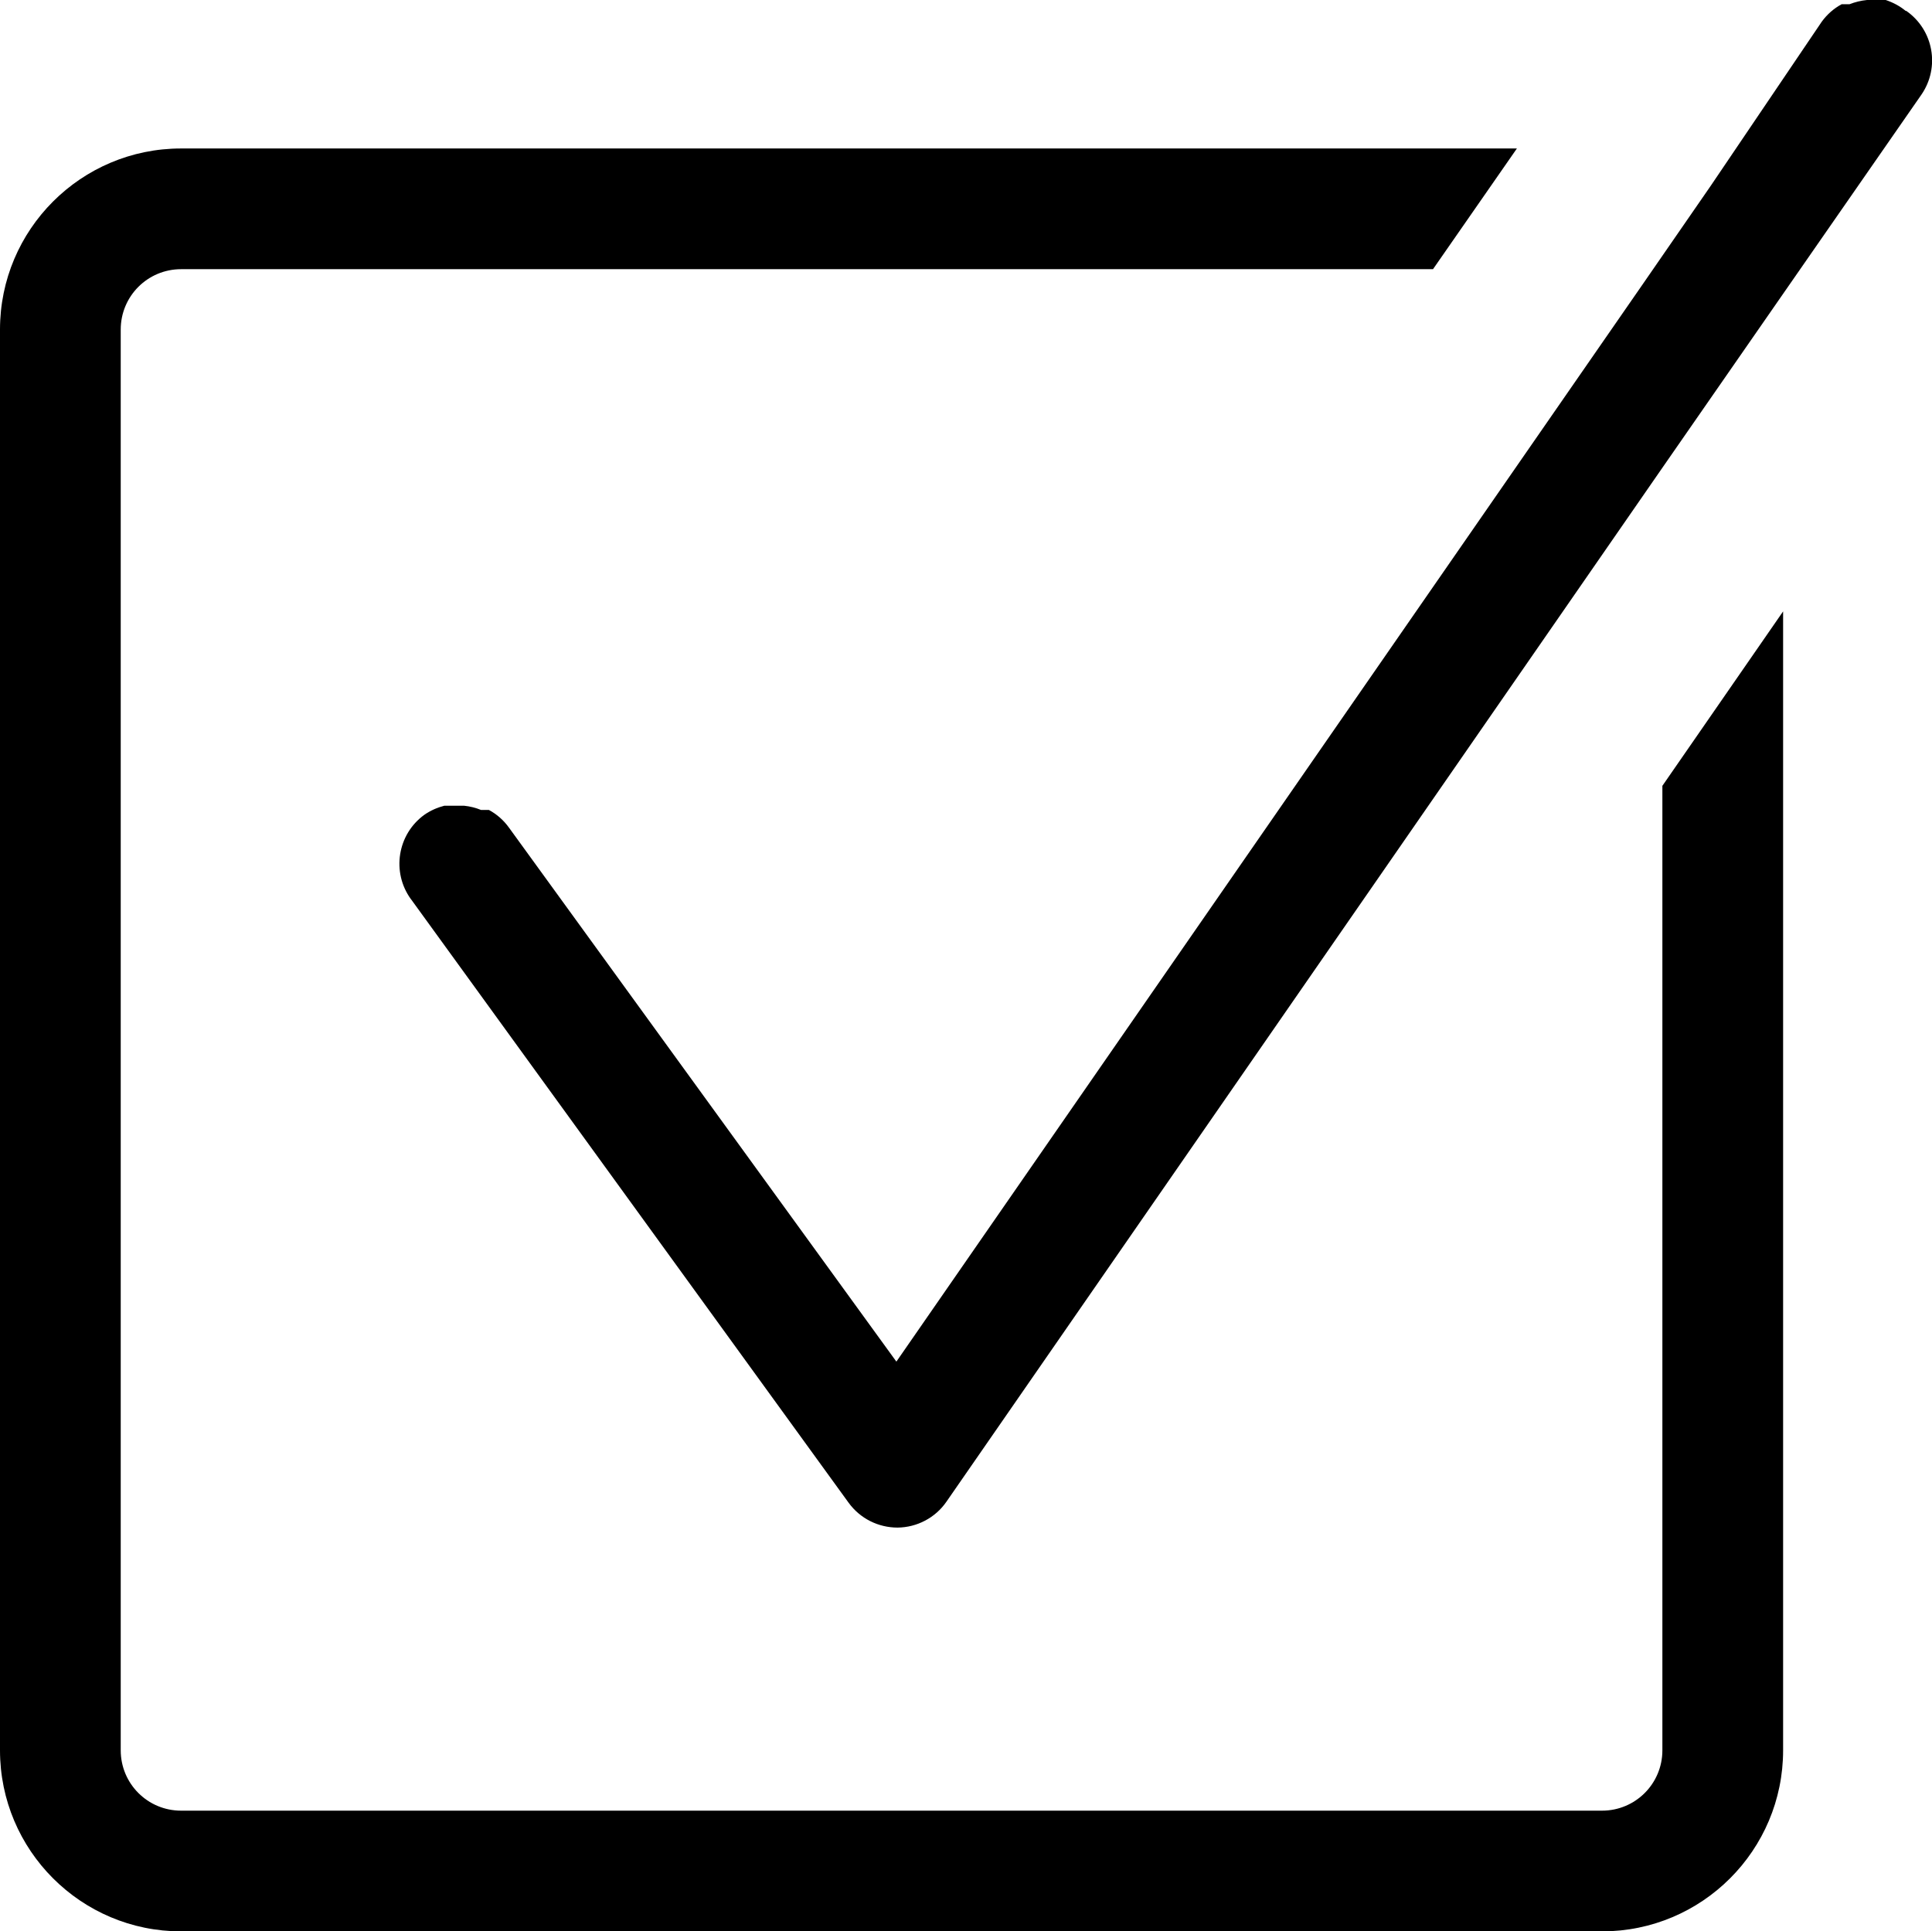 <?xml version="1.0" encoding="utf-8"?>
<!-- Generator: Adobe Illustrator 16.0.0, SVG Export Plug-In . SVG Version: 6.00 Build 0)  -->
<!DOCTYPE svg PUBLIC "-//W3C//DTD SVG 1.1//EN" "http://www.w3.org/Graphics/SVG/1.1/DTD/svg11.dtd">
<svg version="1.1" id="Calque_1" xmlns="http://www.w3.org/2000/svg" xmlns:xlink="http://www.w3.org/1999/xlink" x="0px" y="0px"
	 width="960.2px" height="960px" viewBox="480 60 960.2 960" enable-background="new 480 60 960.2 960" xml:space="preserve">
<title>A</title>
<path d="M1427.4,65.4h-0.3c-2.9-2.4-6.3-4.2-9.9-5.4h-3h-4.2h-2.1c-3,0.3-5.9,1-8.7,2.1h-3.9c-3.9,2.1-7.3,5.1-9.9,8.7l-55.2,81.6
	l-34.2,49.5L925.5,736.8L732.9,471.3c-2.6-3.6-6-6.6-9.9-8.7h-3.9c-2.7-1.1-5.5-1.8-8.4-2.1h-6.6h-3.3c-3.5,0.9-6.9,2.4-9.9,4.5
	c-13.4,9.7-16.4,28.5-6.7,41.9c0,0,0,0.1,0.1,0.1l217.5,300c5.7,7.8,14.7,12.3,24.3,12.3c9.7-0.1,18.8-4.9,24.3-12.9l355.8-513.9
	l58.5-84.3l70.2-101.1C1444.3,93.5,1441,74.9,1427.4,65.4z"/>
<path d="M1306.2,930c0,16.6-13.4,30-30,30H570c-16.6,0-30-13.4-30-30V223.8c0-16.6,13.4-30,30-30h622.2l41.7-60H570
	c-49.7,0-90,40.3-90,90V930c0,49.7,40.3,90,90,90h706.2c49.7,0,90-40.3,90-90V363.9l-60,86.7V930z"/>
</svg>
